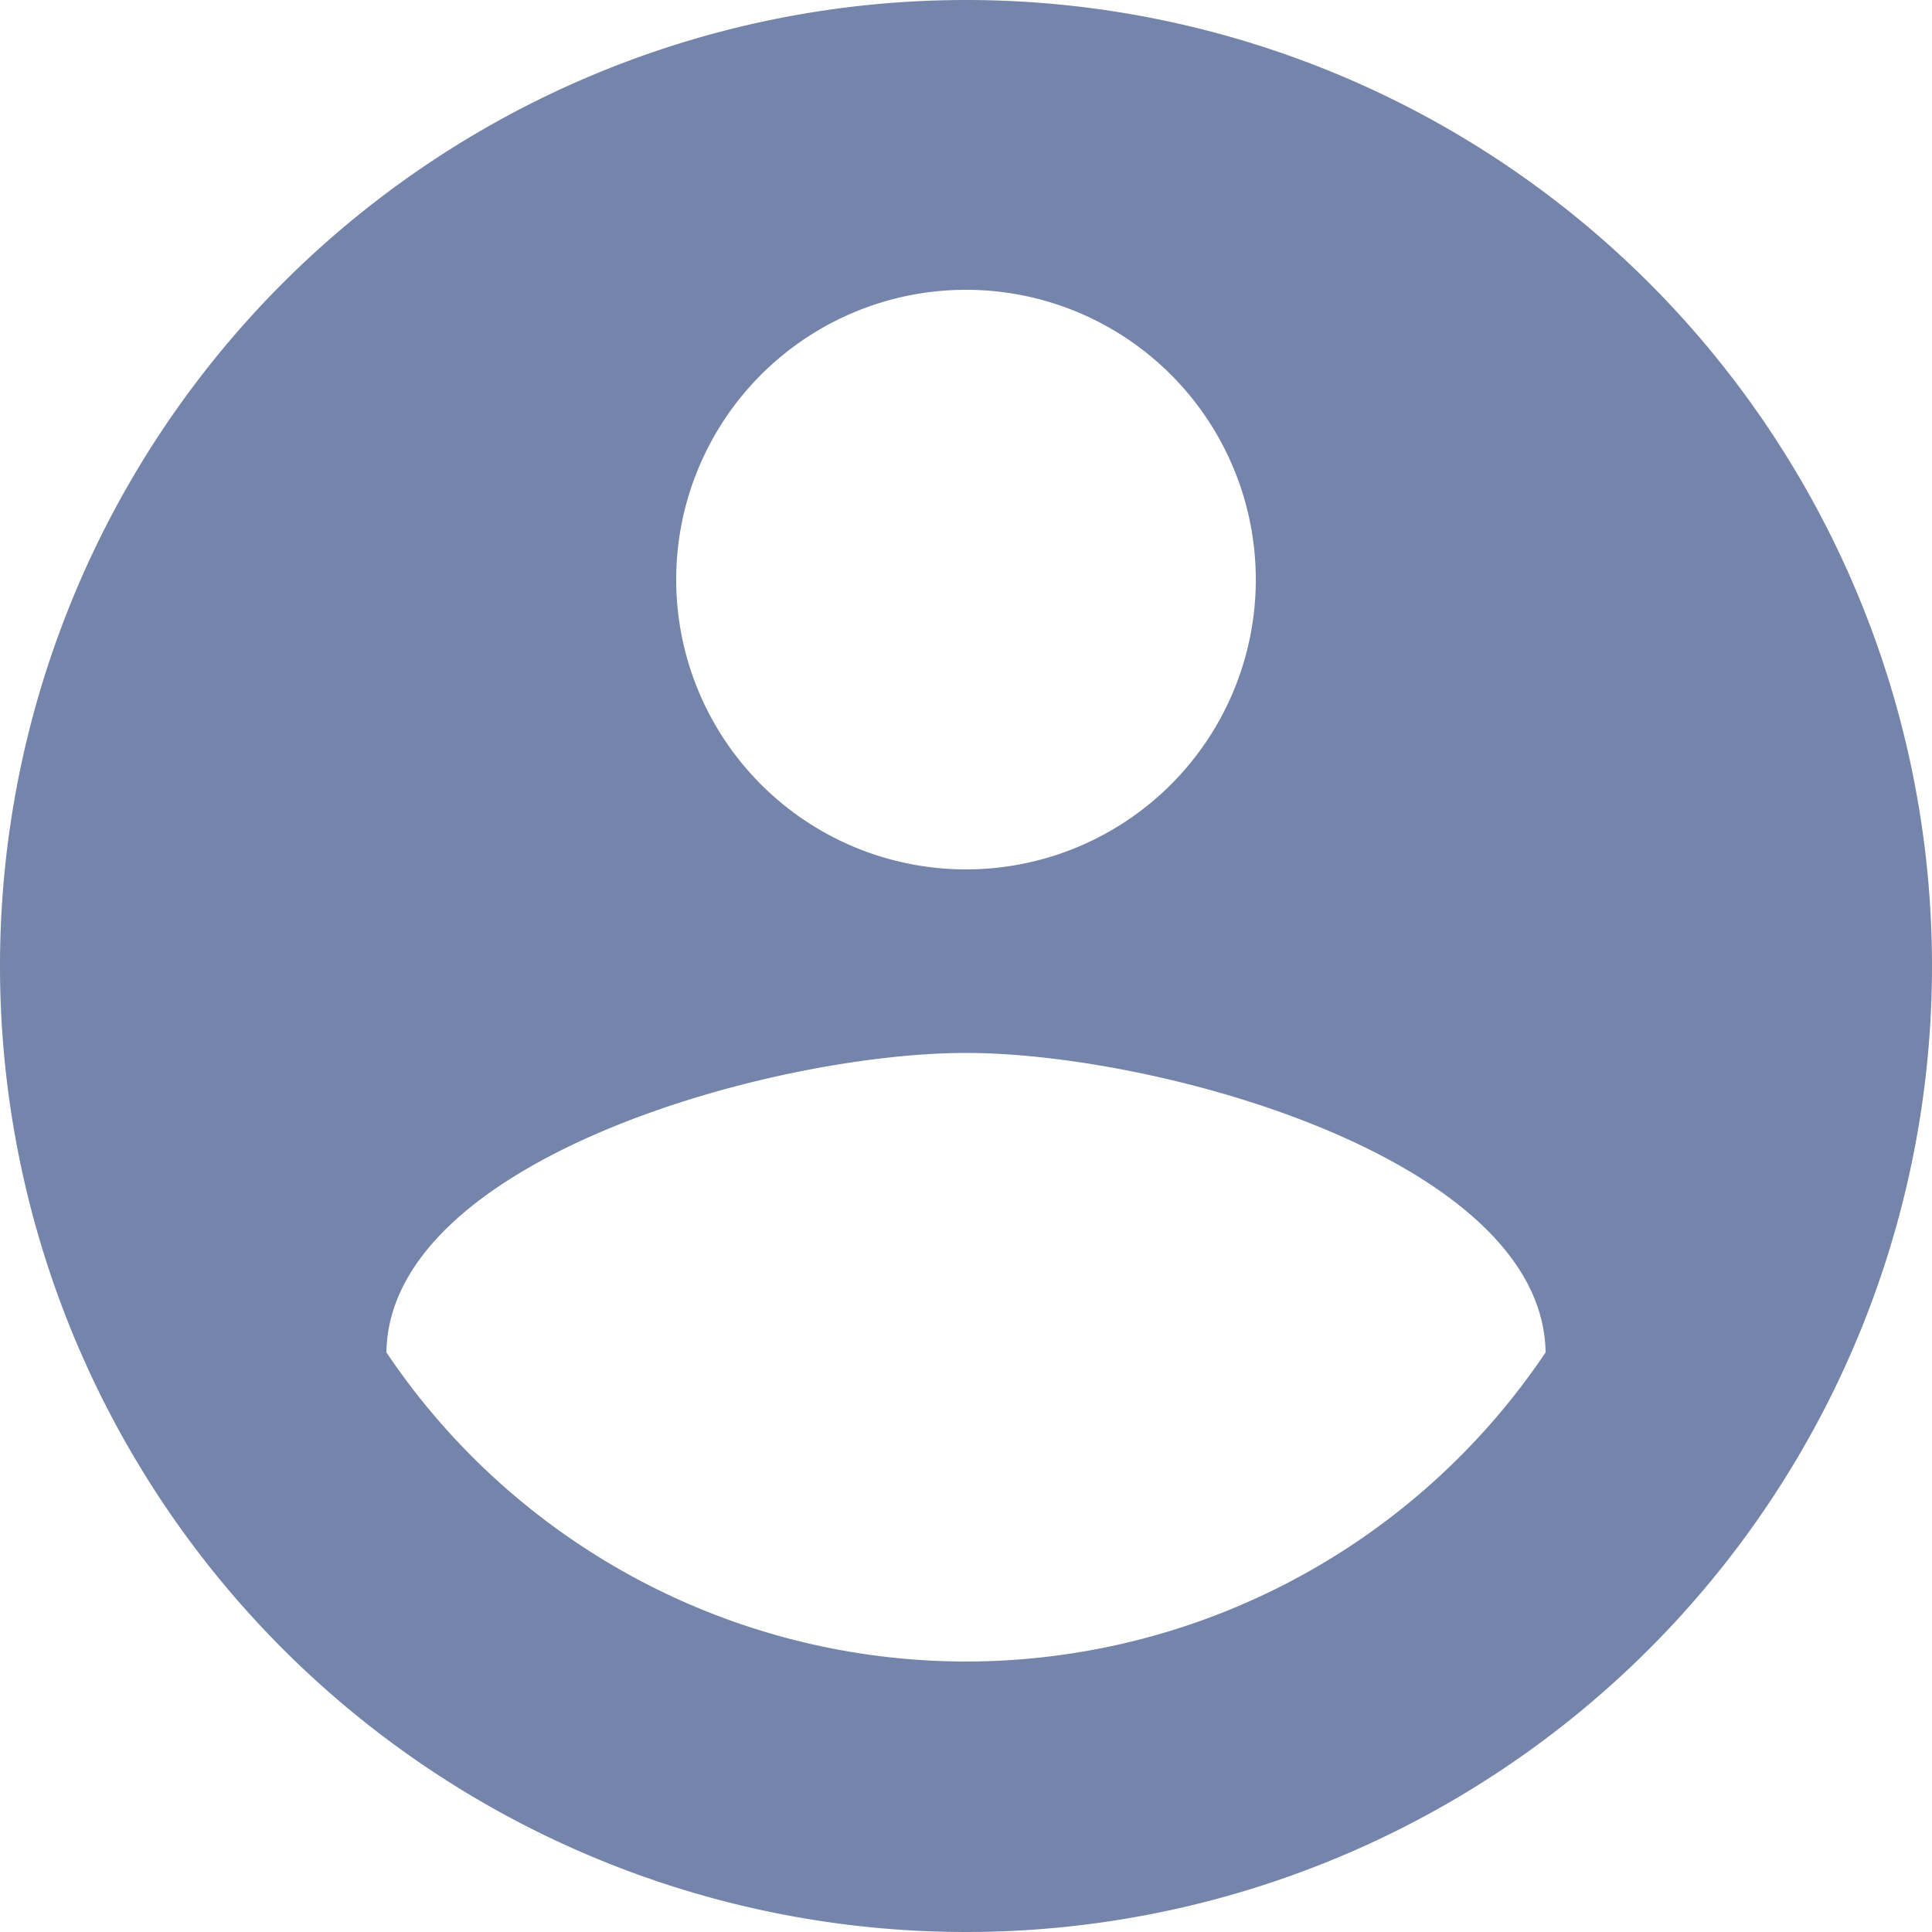 <svg xmlns="http://www.w3.org/2000/svg" width="50" height="50" viewBox="0 0 50 50"><defs><style>.a{fill:#7484aa;}</style></defs><path class="a" d="M27,45a18.08,18.08,0,0,1-15-8c.075-5,10-7.75,15-7.75S41.925,32,42,37a18.08,18.08,0,0,1-15,8M27,9.5A7.5,7.5,0,1,1,19.5,17,7.5,7.5,0,0,1,27,9.5M27,2A25,25,0,1,0,52,27,25,25,0,0,0,27,2Z" transform="translate(-2 -2)"/></svg>